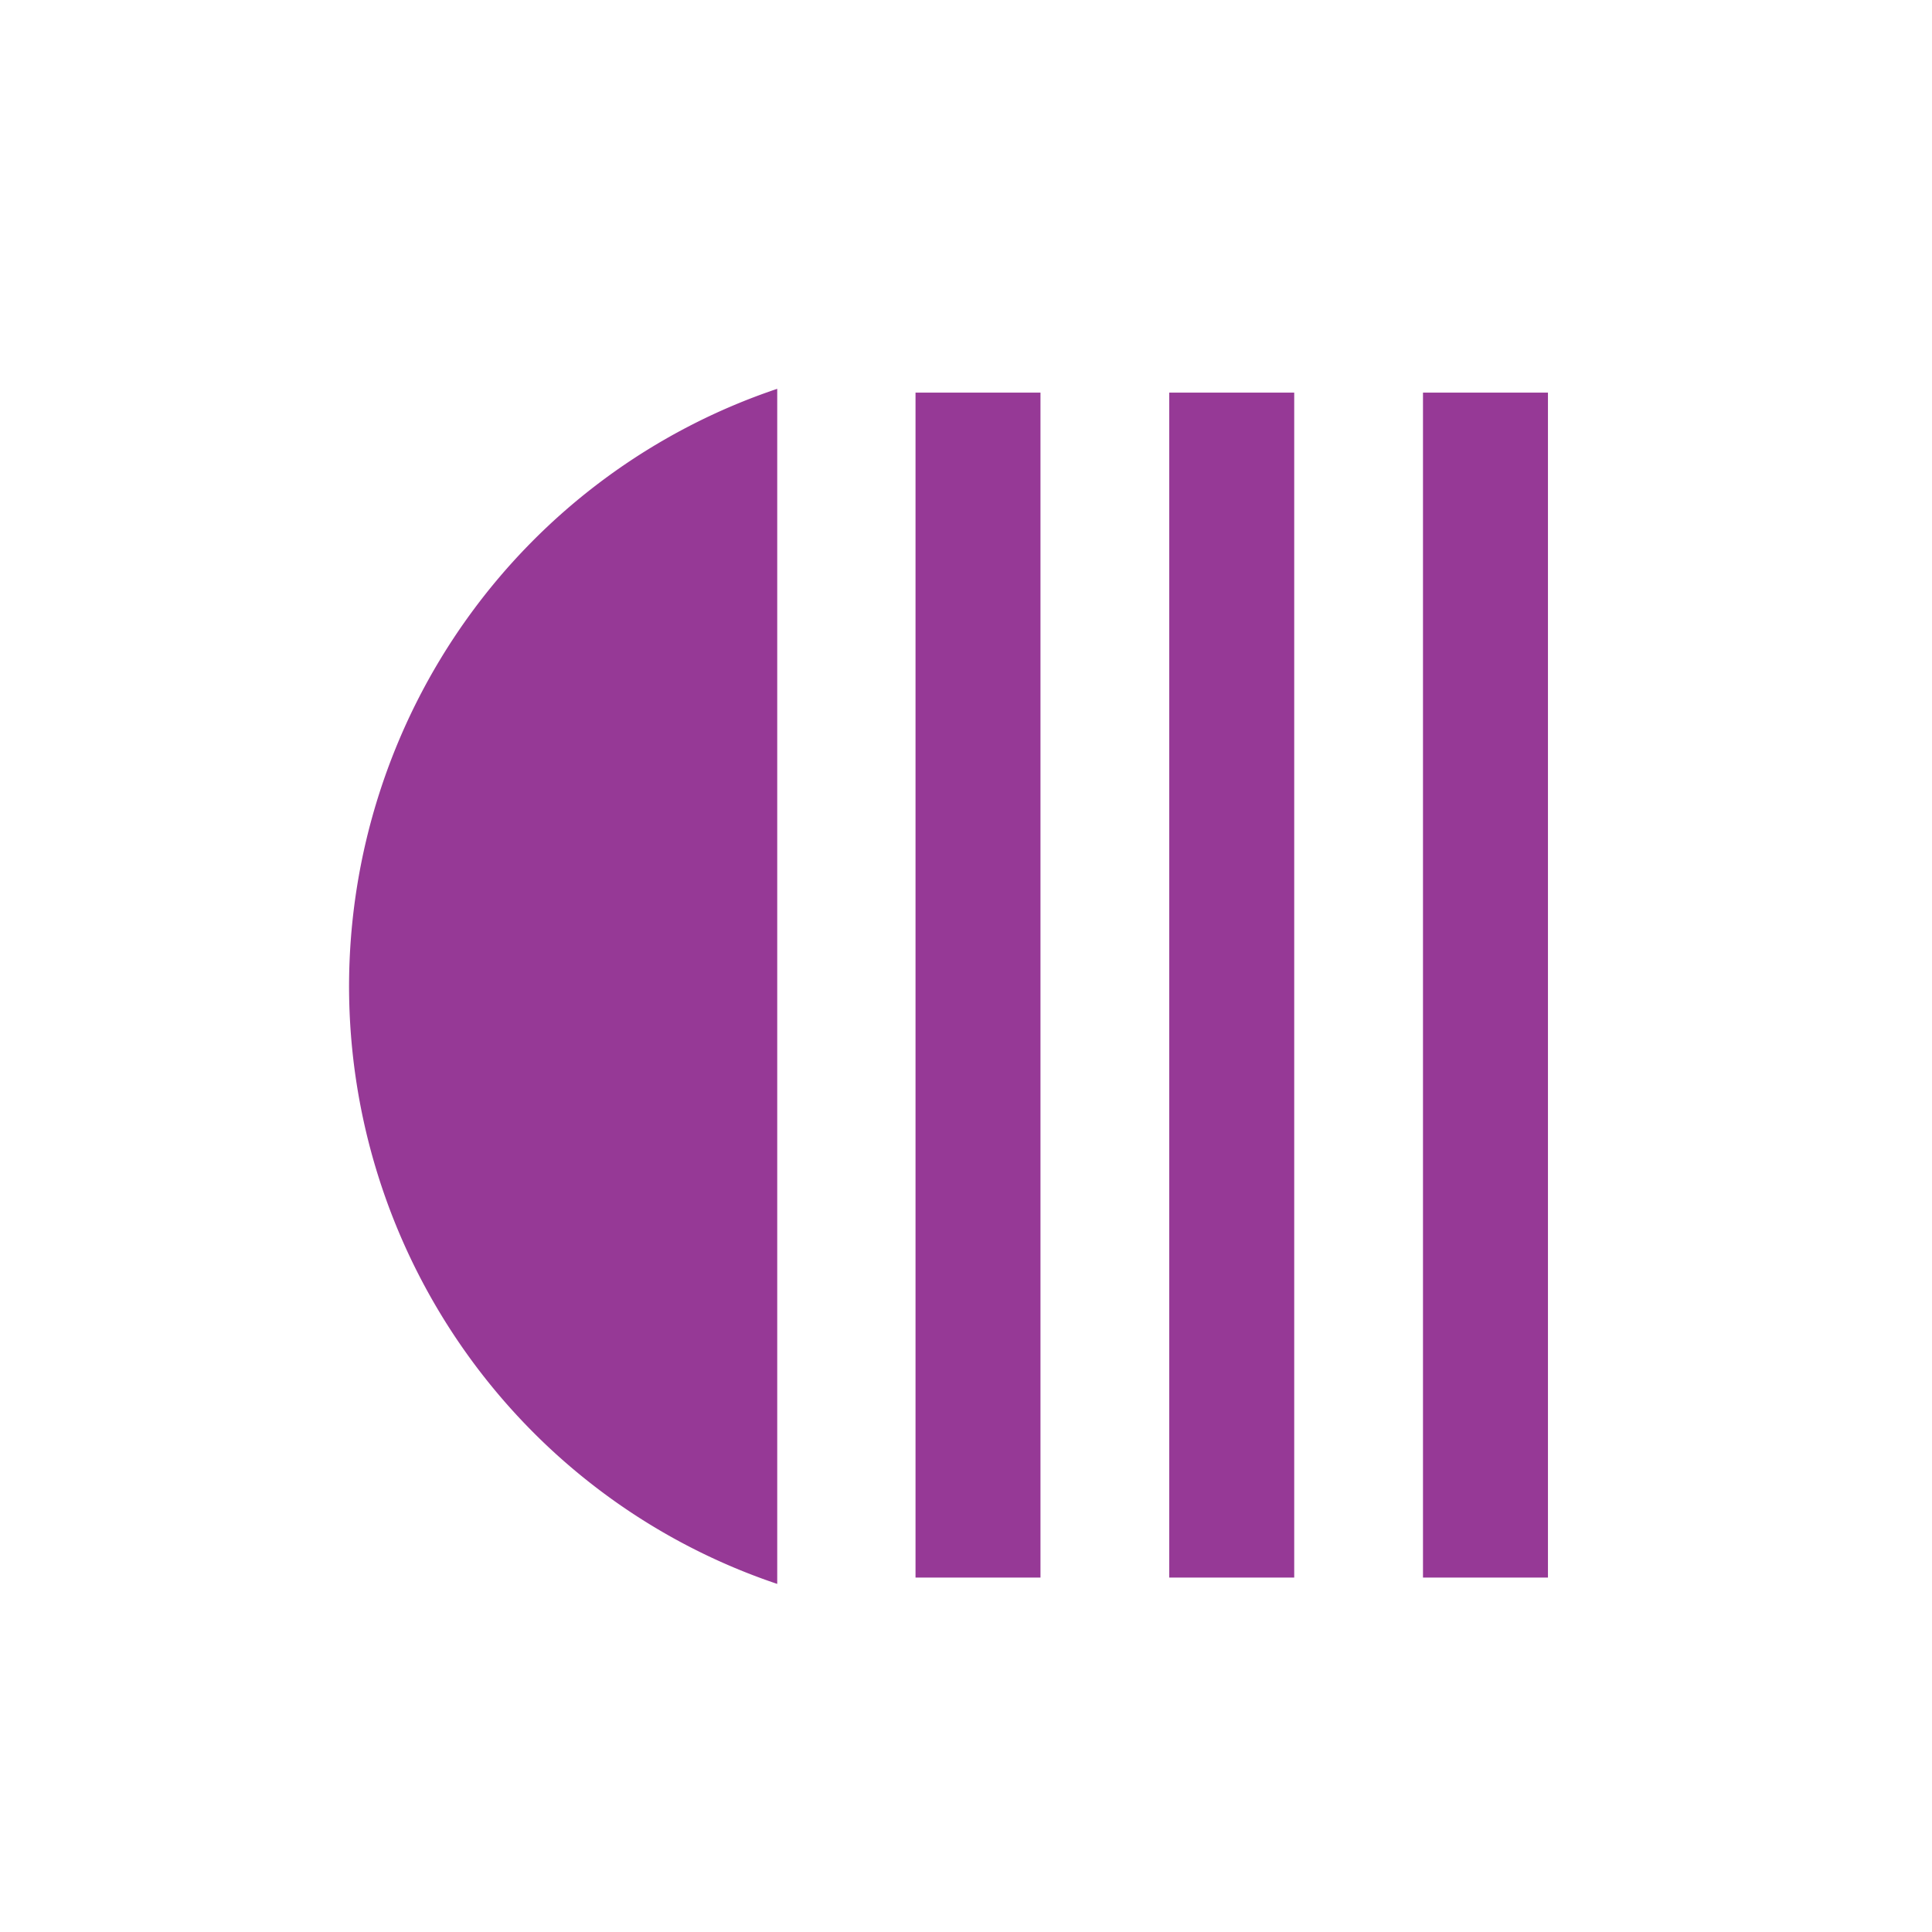 <svg xmlns="http://www.w3.org/2000/svg" width="24" height="24"><g transform="translate(2.5 2.6) scale(.788)" fill="#963996"><path d="M9.08 21.67a9.88 9.94 0 0 1-6.75-9.42 9.88 9.94 0 0 1 6.75-9.42"/><rect ry="0" y="2.89" x="11.26" height="18.68" width="1.97"/><rect ry="0" y="2.89" x="15.26" height="18.68" width="1.97"/><rect ry="0" y="2.89" x="19.26" height="18.68" width="1.97"/></g></svg>

